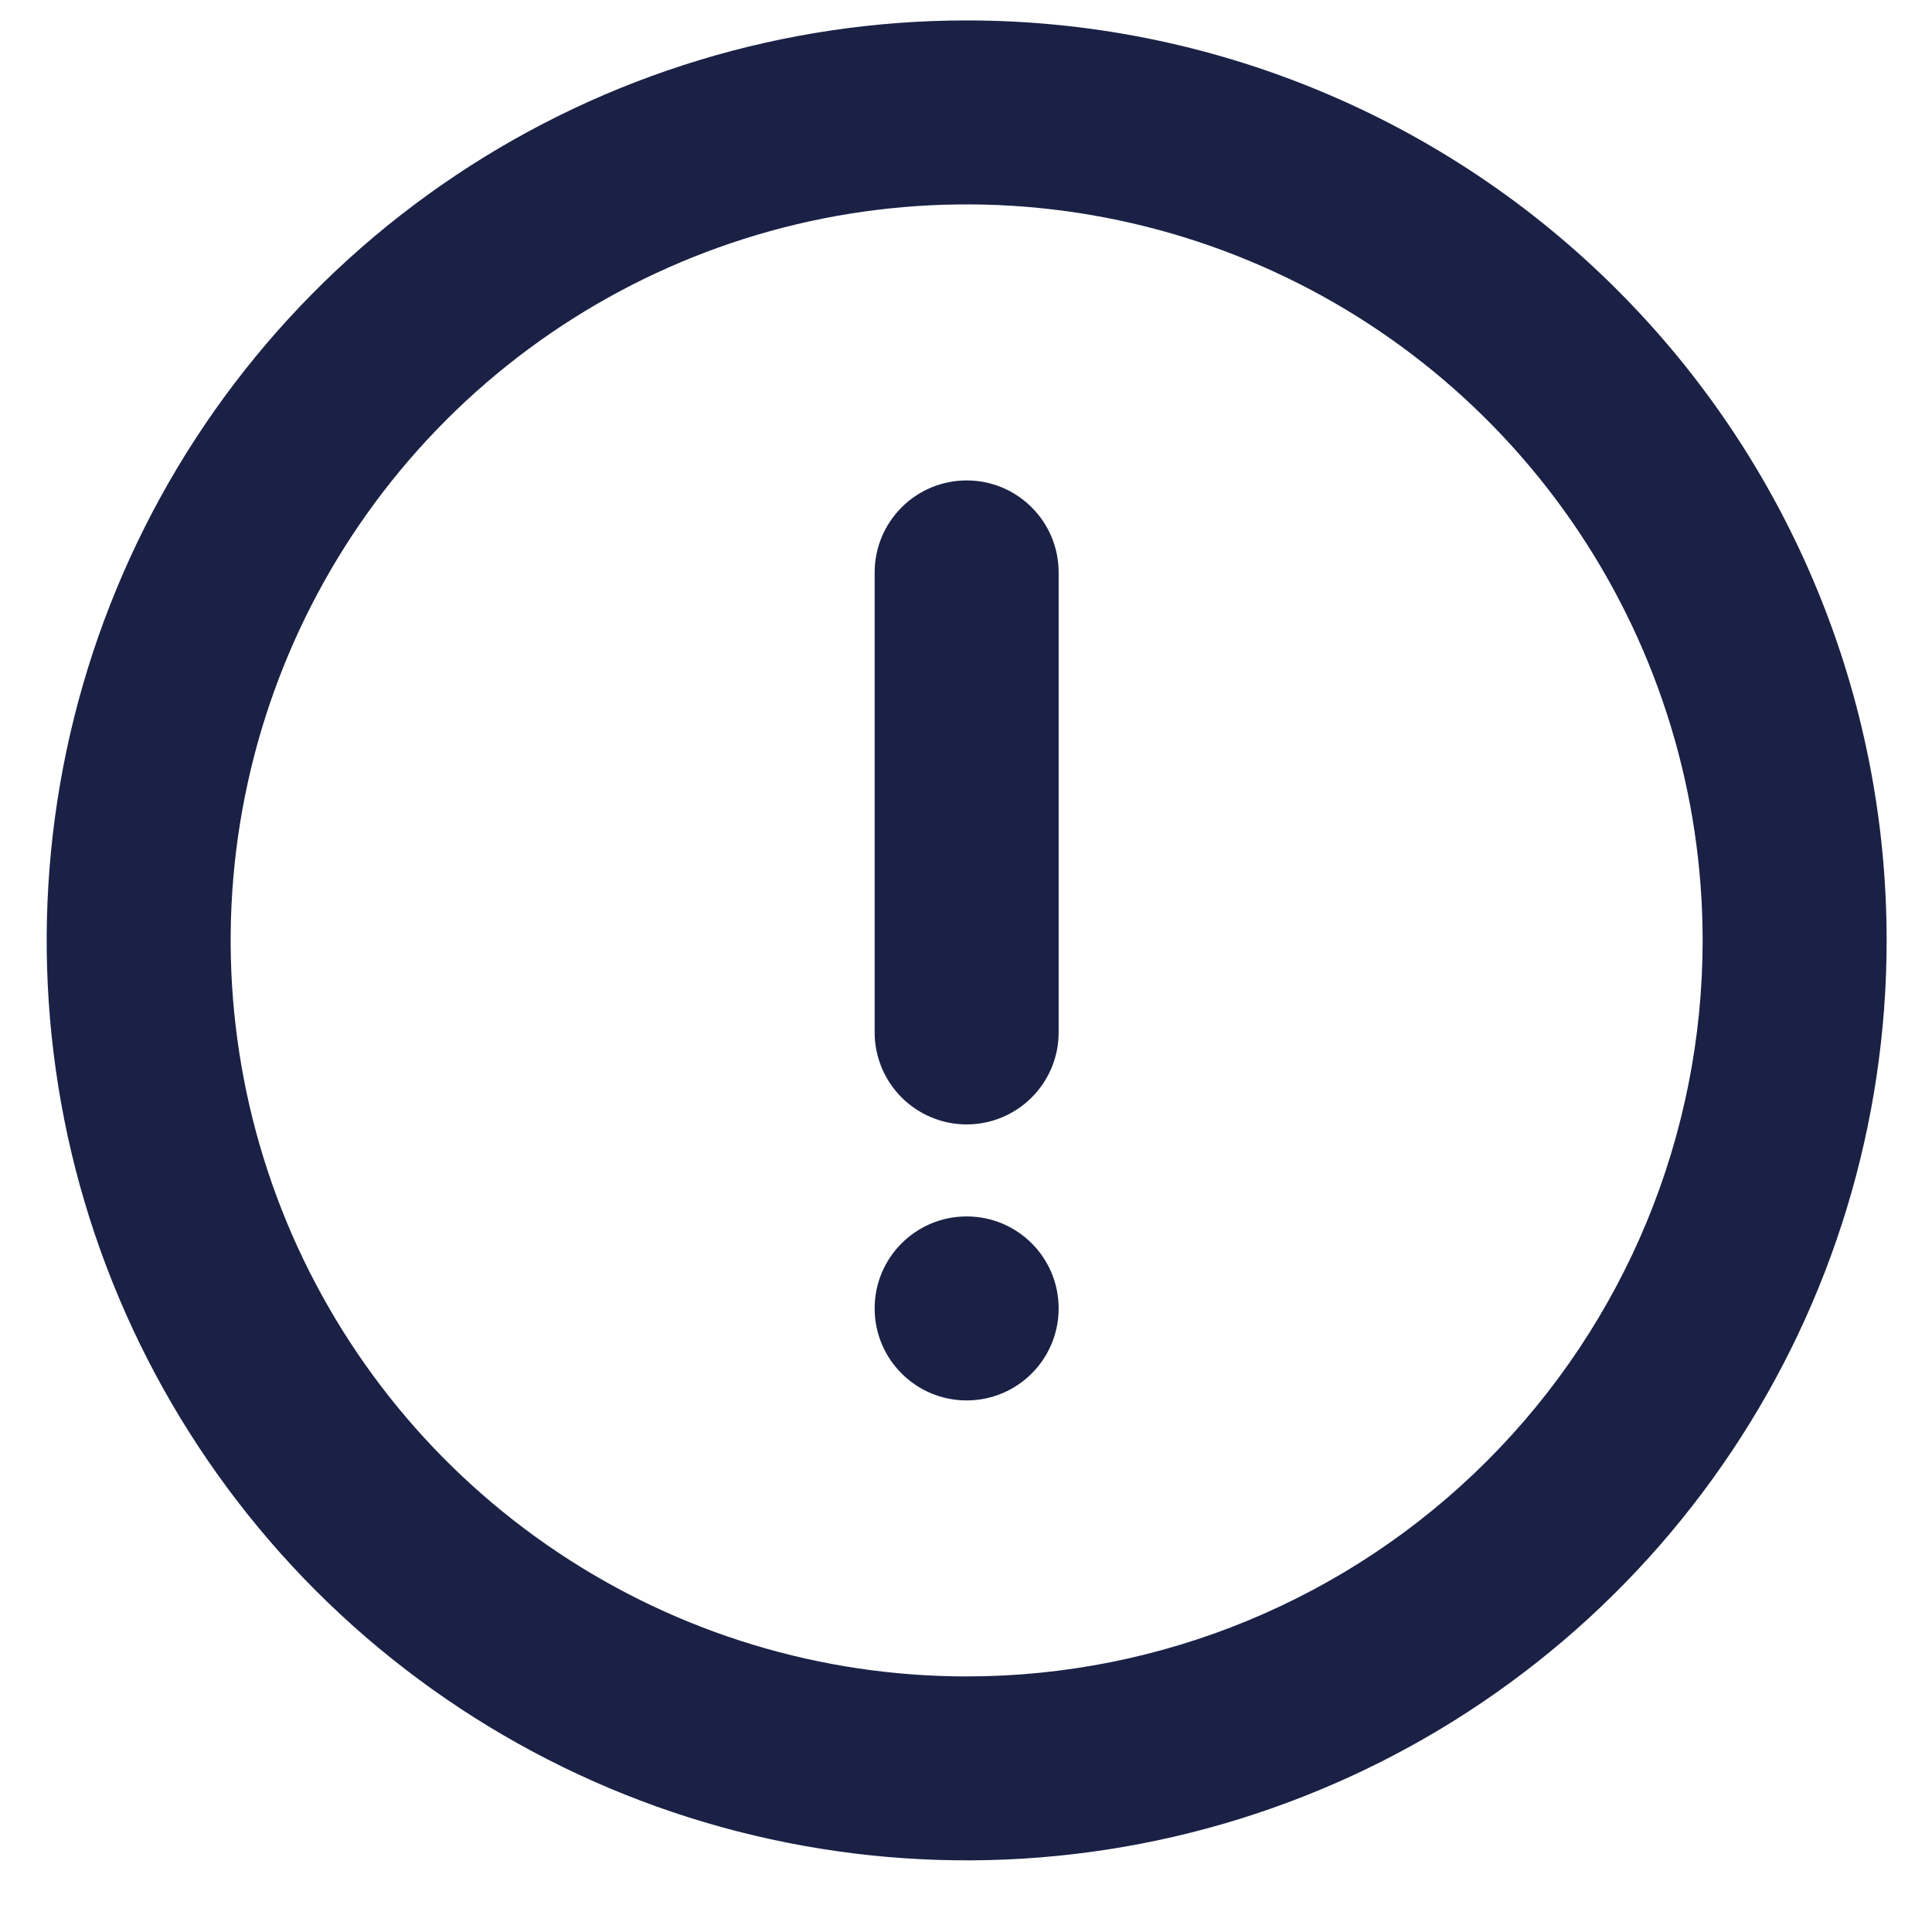 <svg width="21" height="21" viewBox="0 0 21 21" fill="none" xmlns="http://www.w3.org/2000/svg">
<path d="M10.507 0.222C8.53 0.222 6.596 0.808 4.952 1.907C3.307 3.006 2.025 4.568 1.269 6.395C0.512 8.222 0.314 10.233 0.699 12.173C1.085 14.112 2.038 15.894 3.436 17.293C4.835 18.691 6.617 19.644 8.556 20.029C10.496 20.415 12.507 20.217 14.334 19.46C16.161 18.704 17.723 17.422 18.822 15.777C19.921 14.133 20.507 12.2 20.507 10.222C20.507 8.908 20.249 7.608 19.746 6.395C19.244 5.182 18.507 4.079 17.578 3.151C16.65 2.222 15.547 1.485 14.334 0.983C13.121 0.48 11.82 0.222 10.507 0.222ZM10.507 18.222C8.925 18.222 7.378 17.753 6.063 16.873C4.747 15.994 3.722 14.745 3.116 13.283C2.511 11.821 2.352 10.213 2.661 8.661C2.97 7.109 3.732 5.684 4.85 4.565C5.969 3.446 7.395 2.684 8.947 2.375C10.498 2.067 12.107 2.225 13.569 2.831C15.031 3.436 16.28 4.462 17.159 5.777C18.038 7.093 18.507 8.639 18.507 10.222C18.507 12.343 17.665 14.378 16.164 15.879C14.664 17.379 12.629 18.222 10.507 18.222Z" fill="#1A2145"/>
<path d="M10.507 15.222C11.06 15.222 11.507 14.774 11.507 14.222C11.507 13.669 11.06 13.222 10.507 13.222C9.955 13.222 9.507 13.669 9.507 14.222C9.507 14.774 9.955 15.222 10.507 15.222Z" fill="#1A2145"/>
<path d="M10.507 5.222C10.242 5.222 9.988 5.327 9.8 5.515C9.613 5.702 9.507 5.956 9.507 6.222V11.222C9.507 11.487 9.613 11.741 9.8 11.929C9.988 12.116 10.242 12.222 10.507 12.222C10.773 12.222 11.027 12.116 11.214 11.929C11.402 11.741 11.507 11.487 11.507 11.222V6.222C11.507 5.956 11.402 5.702 11.214 5.515C11.027 5.327 10.773 5.222 10.507 5.222Z" fill="#1A2145"/>
</svg>
